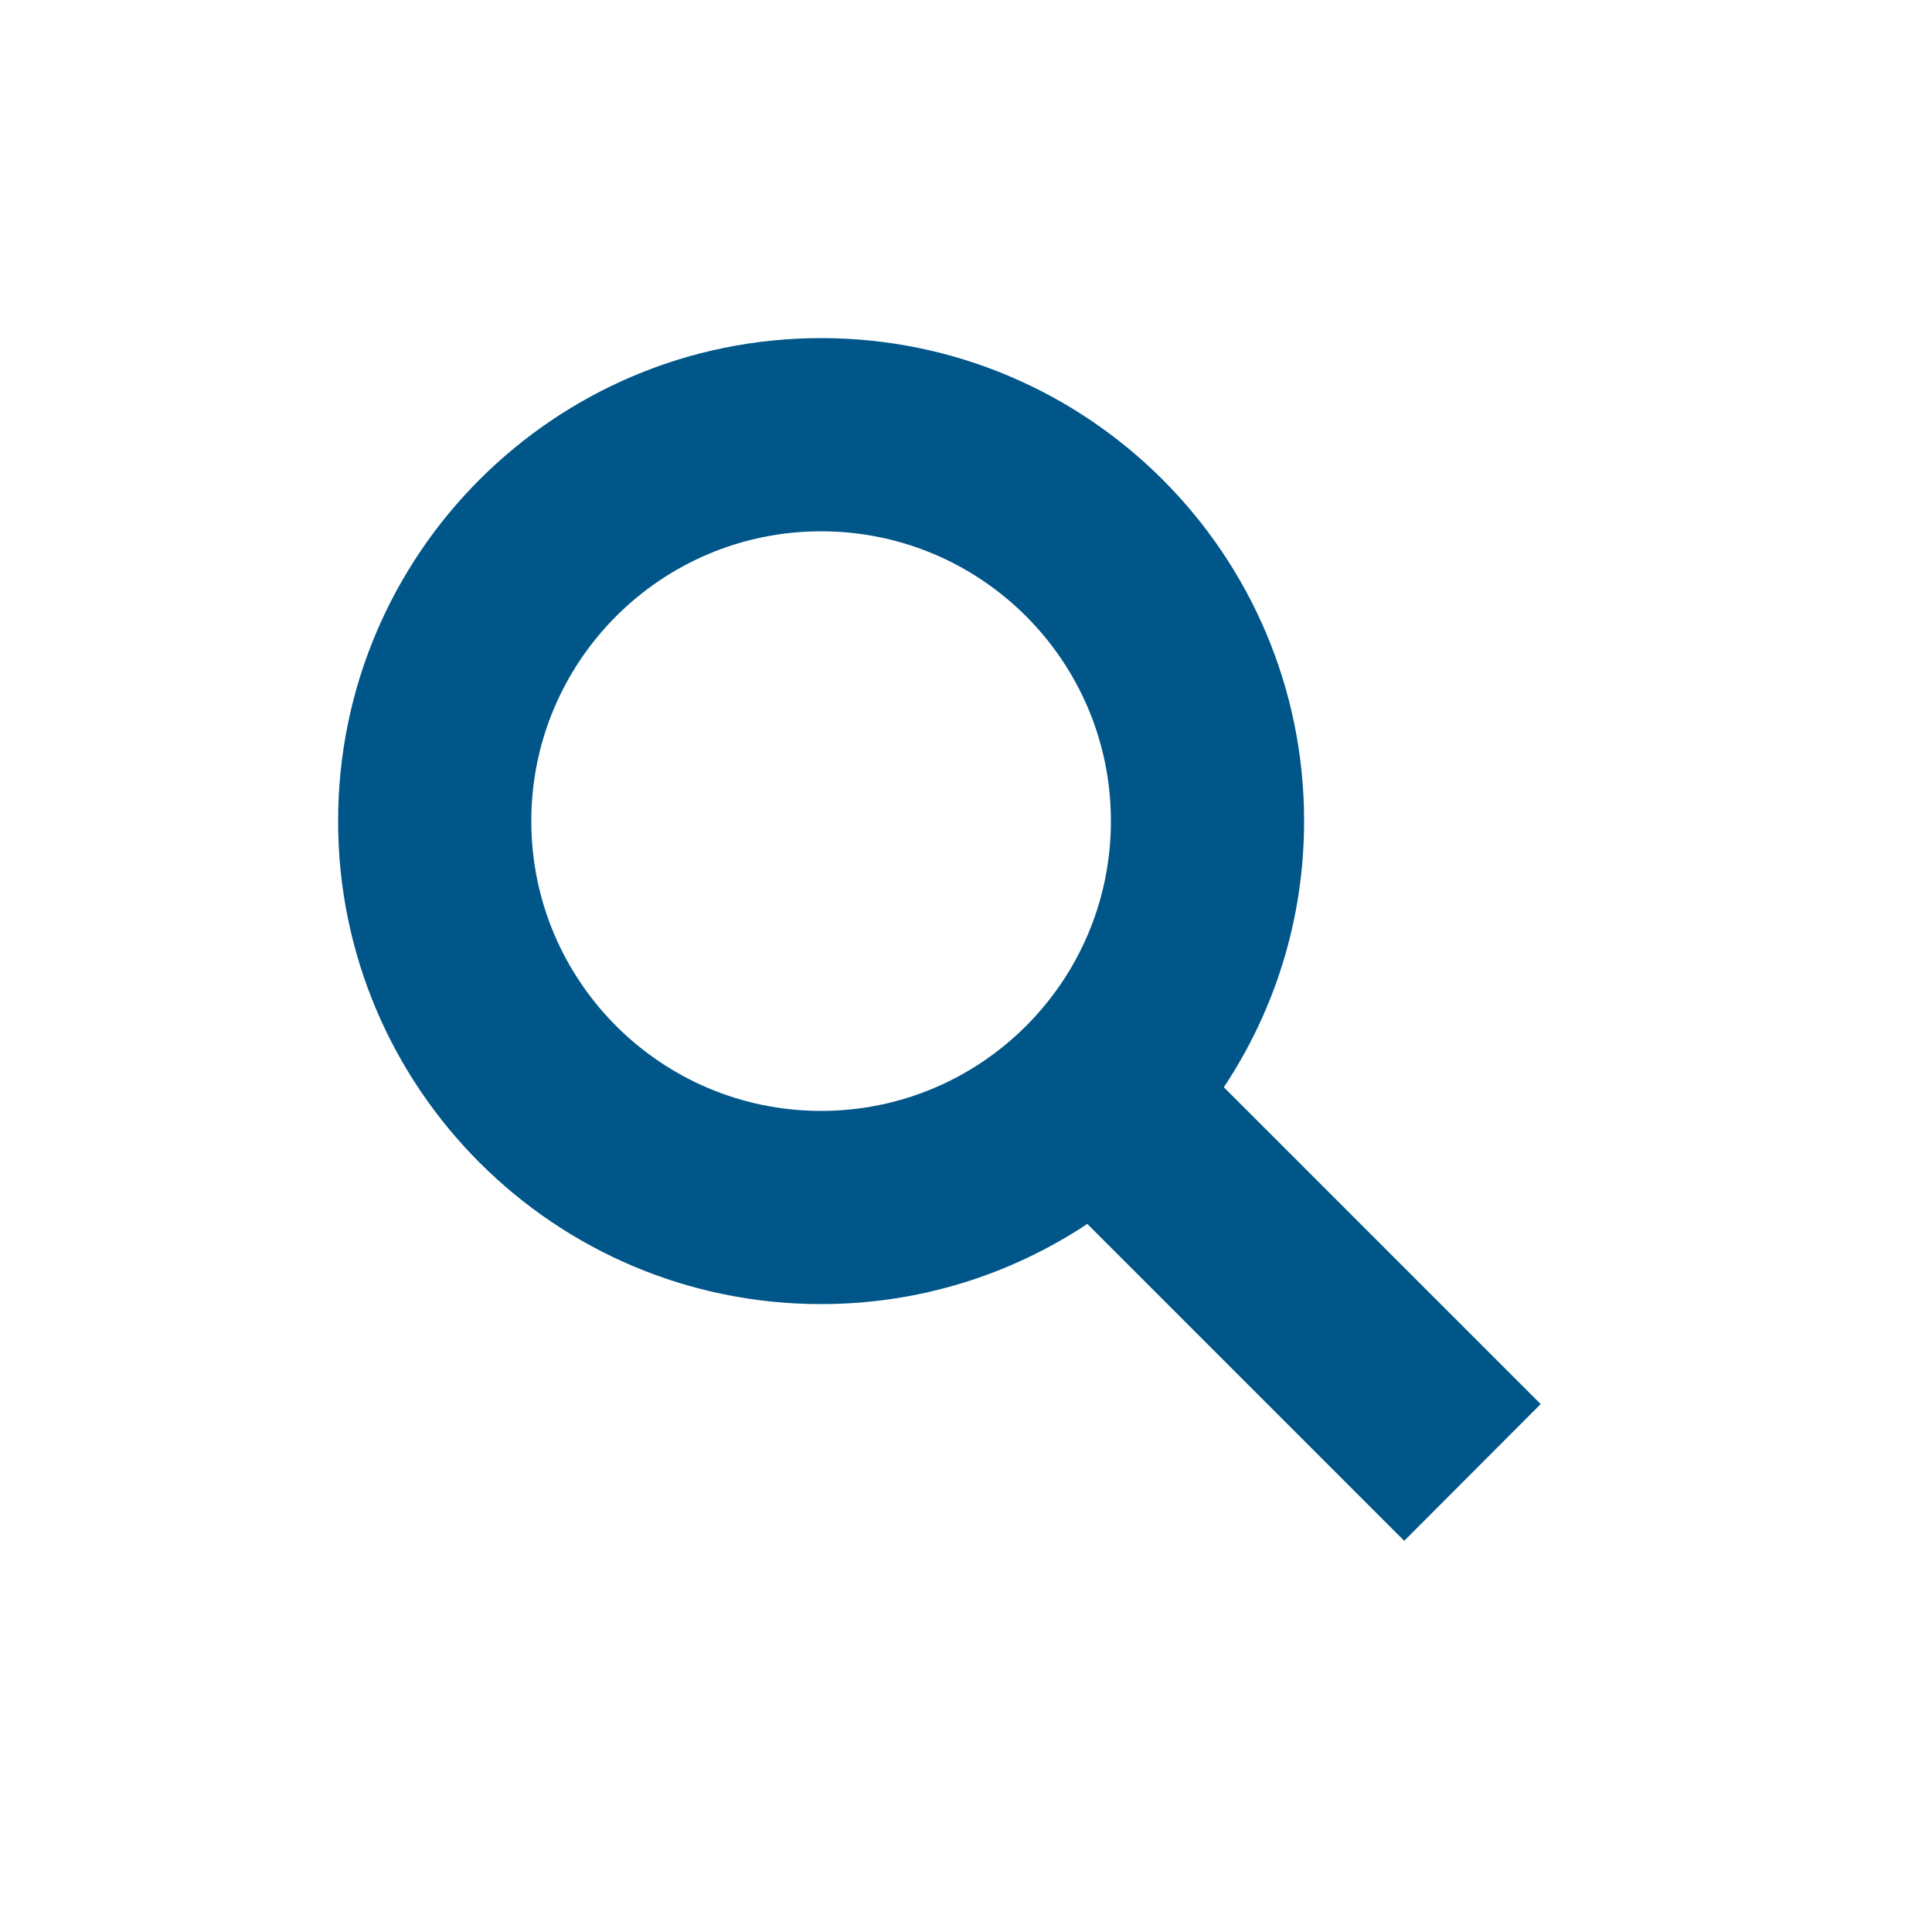 <?xml version="1.0" encoding="utf-8"?>
<!-- Generator: Adobe Illustrator 15.1.0, SVG Export Plug-In . SVG Version: 6.00 Build 0)  -->
<!DOCTYPE svg PUBLIC "-//W3C//DTD SVG 1.1//EN" "http://www.w3.org/Graphics/SVG/1.1/DTD/svg11.dtd">
<svg version="1.1" id="Layer_1" xmlns="http://www.w3.org/2000/svg" xmlns:xlink="http://www.w3.org/1999/xlink" x="0px" y="0px"
	 width="40px" height="40px" viewBox="0 0 40 40" enable-background="new 0 0 40 40" xml:space="preserve">
<path fill="#005689" d="M31.898,29.07l-6.56-6.56C26.387,20.932,27,19.038,27,17c0-5.523-4.479-10-10-10C11.478,7,7,11.477,7,17
	c0,5.523,4.478,10,10,10c2.038,0,3.932-0.613,5.512-1.66l6.561,6.561L31.898,29.07z M11,17c0-3.314,2.687-6,6-6s6,2.686,6,6
	s-2.687,6-6,6S11,20.314,11,17z"/>
<rect id="_x3C_Slice_x3E__1_" fill="none" width="40" height="40"/>
</svg>
